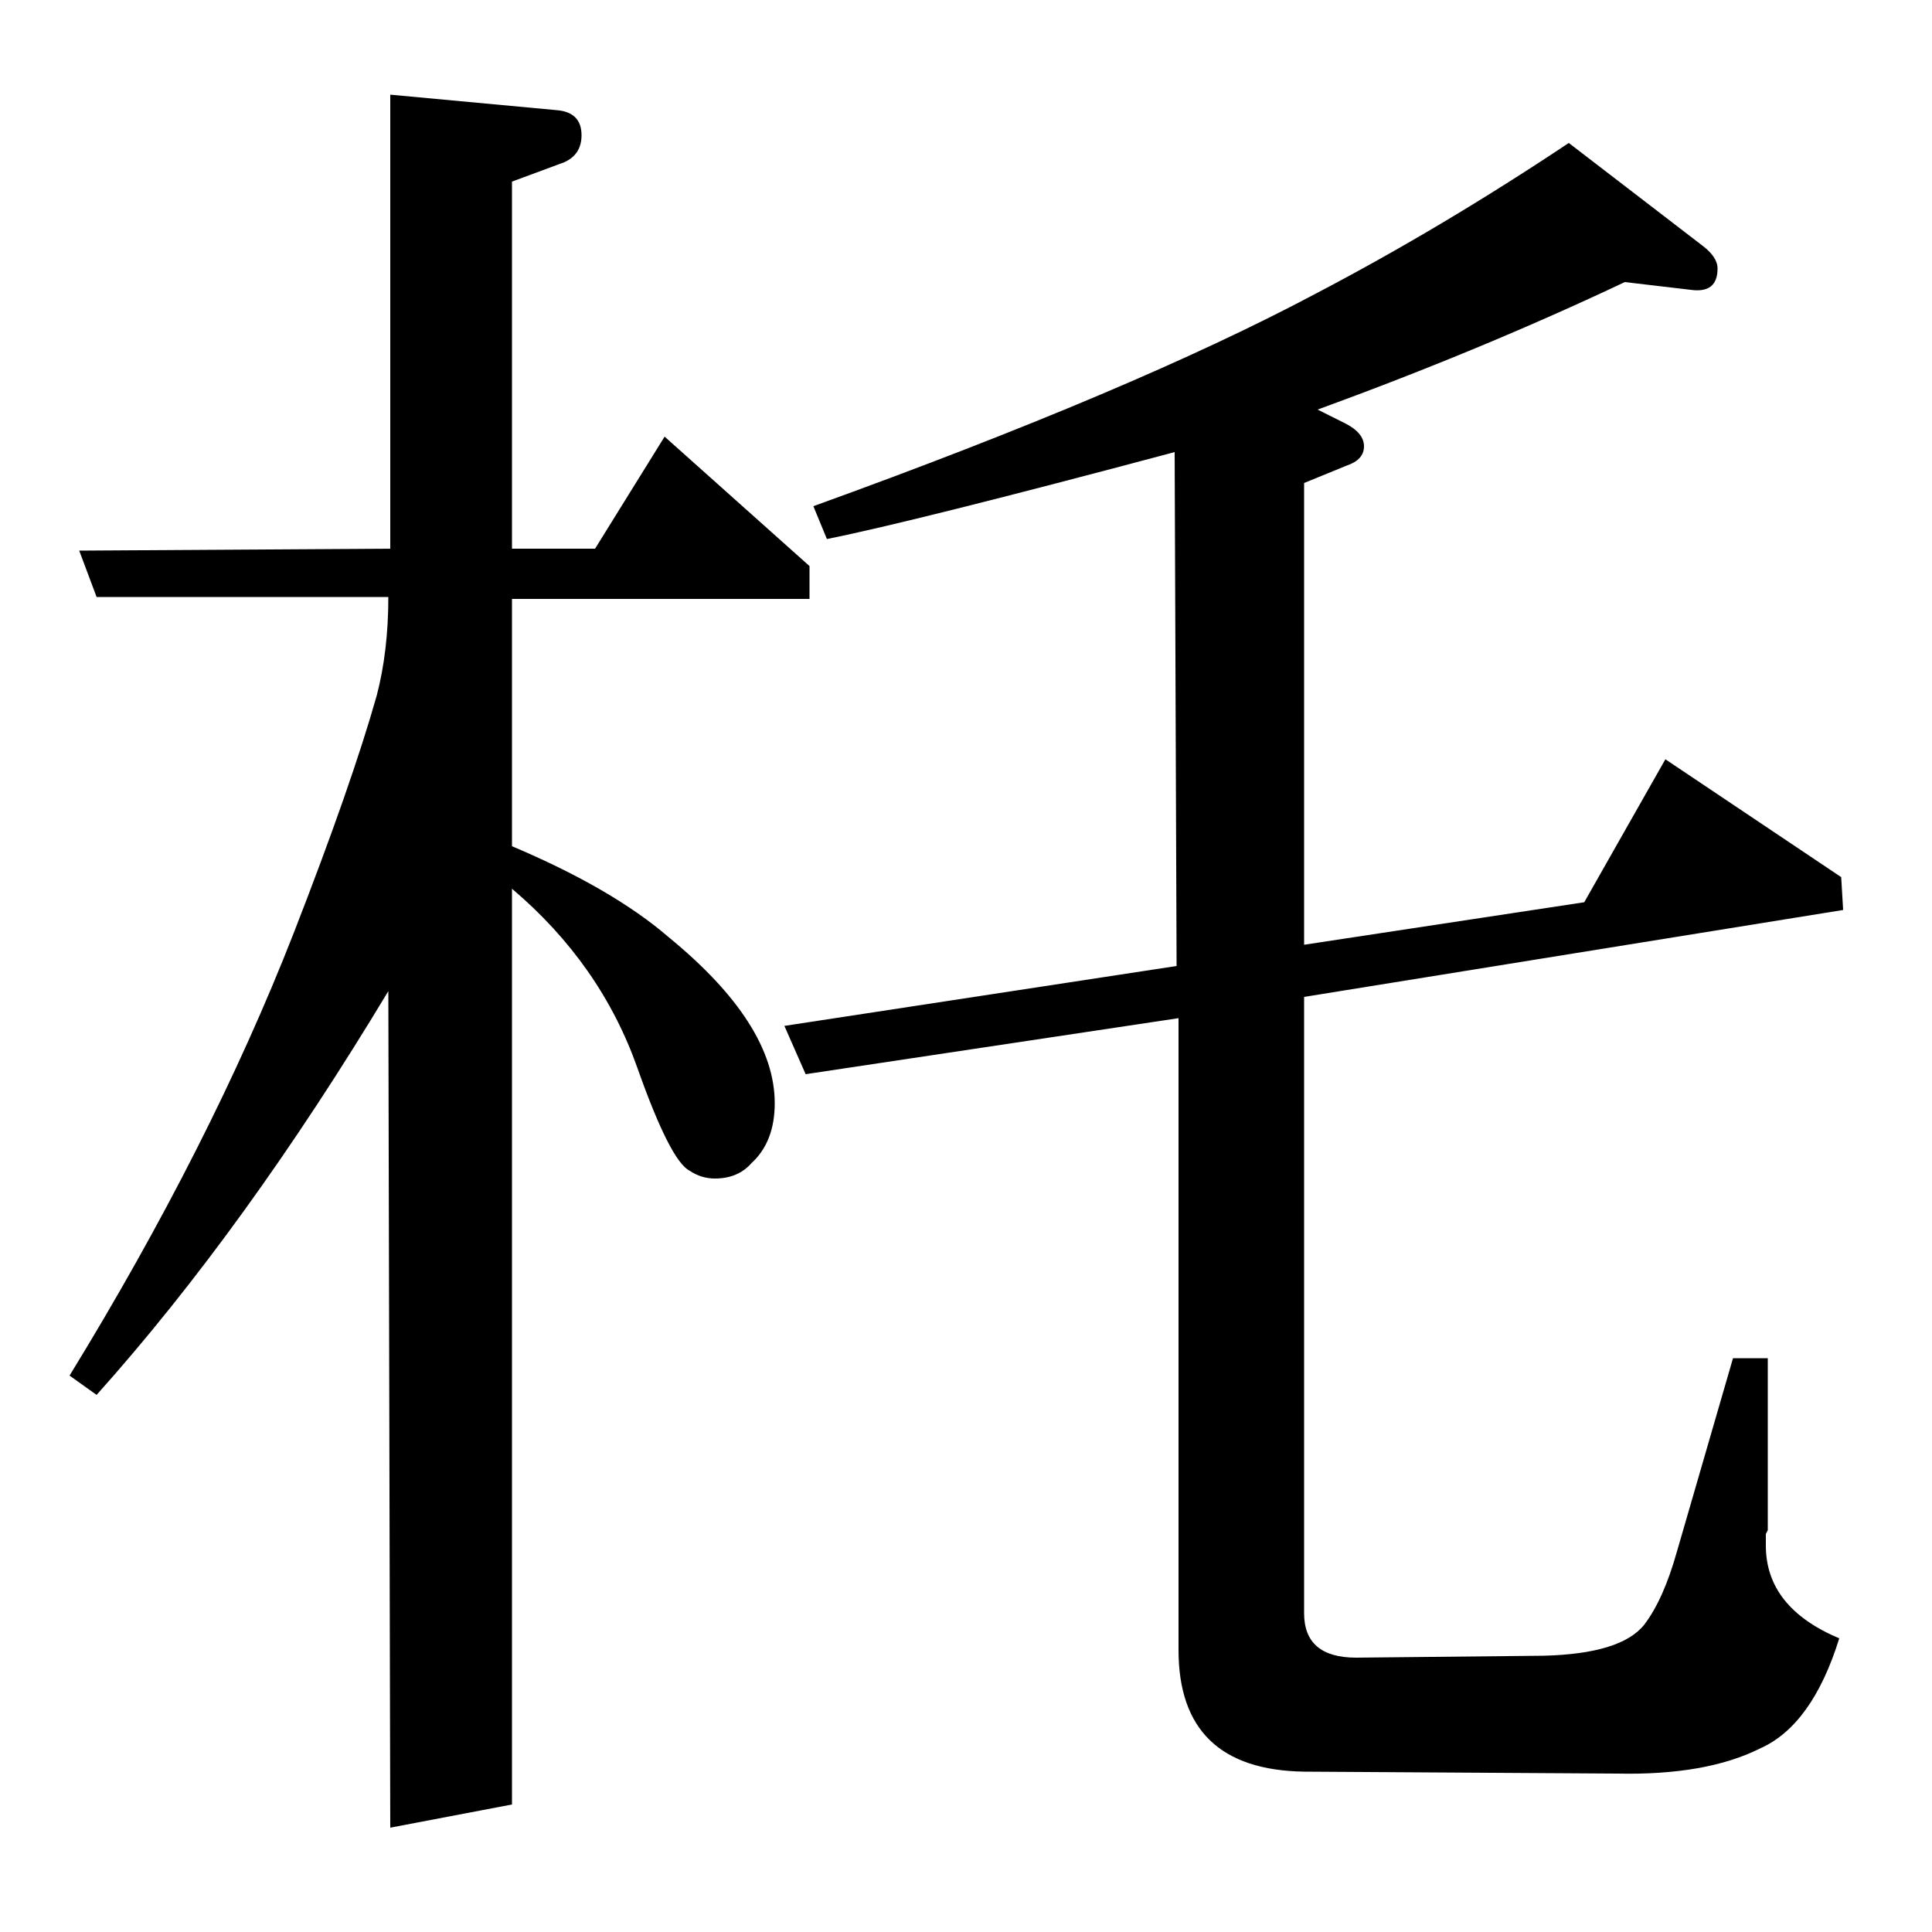 <?xml version="1.0" standalone="no"?>
<!DOCTYPE svg PUBLIC "-//W3C//DTD SVG 1.1//EN" "http://www.w3.org/Graphics/SVG/1.1/DTD/svg11.dtd" >
<svg xmlns="http://www.w3.org/2000/svg" xmlns:xlink="http://www.w3.org/1999/xlink" version="1.1" viewBox="0 -120 1000 1000">
  <g transform="matrix(1 0 0 -1 0 880)">
   <path fill="currentColor"
d="M36 288q73 119 116 229q30 77 43 123q6 23 6 51h-151l-9 24l161 1v235l86 -8q13 -1 13 -13q0 -10 -9 -14l-27 -10v-190h43l36 58l75 -67v-17h-154v-128q52 -22 81 -47q55 -45 55 -86q0 -20 -12 -31q-7 -8 -19 -8q-7 0 -13 4q-10 5 -27 53q-19 54 -65 93v-474l-63 -12
l-1 433q-74 -123 -151 -209zM417 444l-11 25l203 31l-1 266q-135 -36 -180 -45l-7 17q166 60 260 110q65 34 131 78l69 -53q8 -6 8 -12q0 -13 -14 -11l-34 4q-74 -35 -159 -66l14 -7q10 -5 10 -12t-9 -10l-22 -9v-239l145 22l42 74l91 -61l1 -17l-279 -45v-319q0 -23 27 -23
l97 1q40 1 52 16q10 13 17 38l29 100h18v-89l-1 -2v-6q0 -32 38 -48q-14 -45 -41 -57q-28 -14 -74 -13l-162 1q-65 1 -65 63v327z" />
  </g>

</svg>
